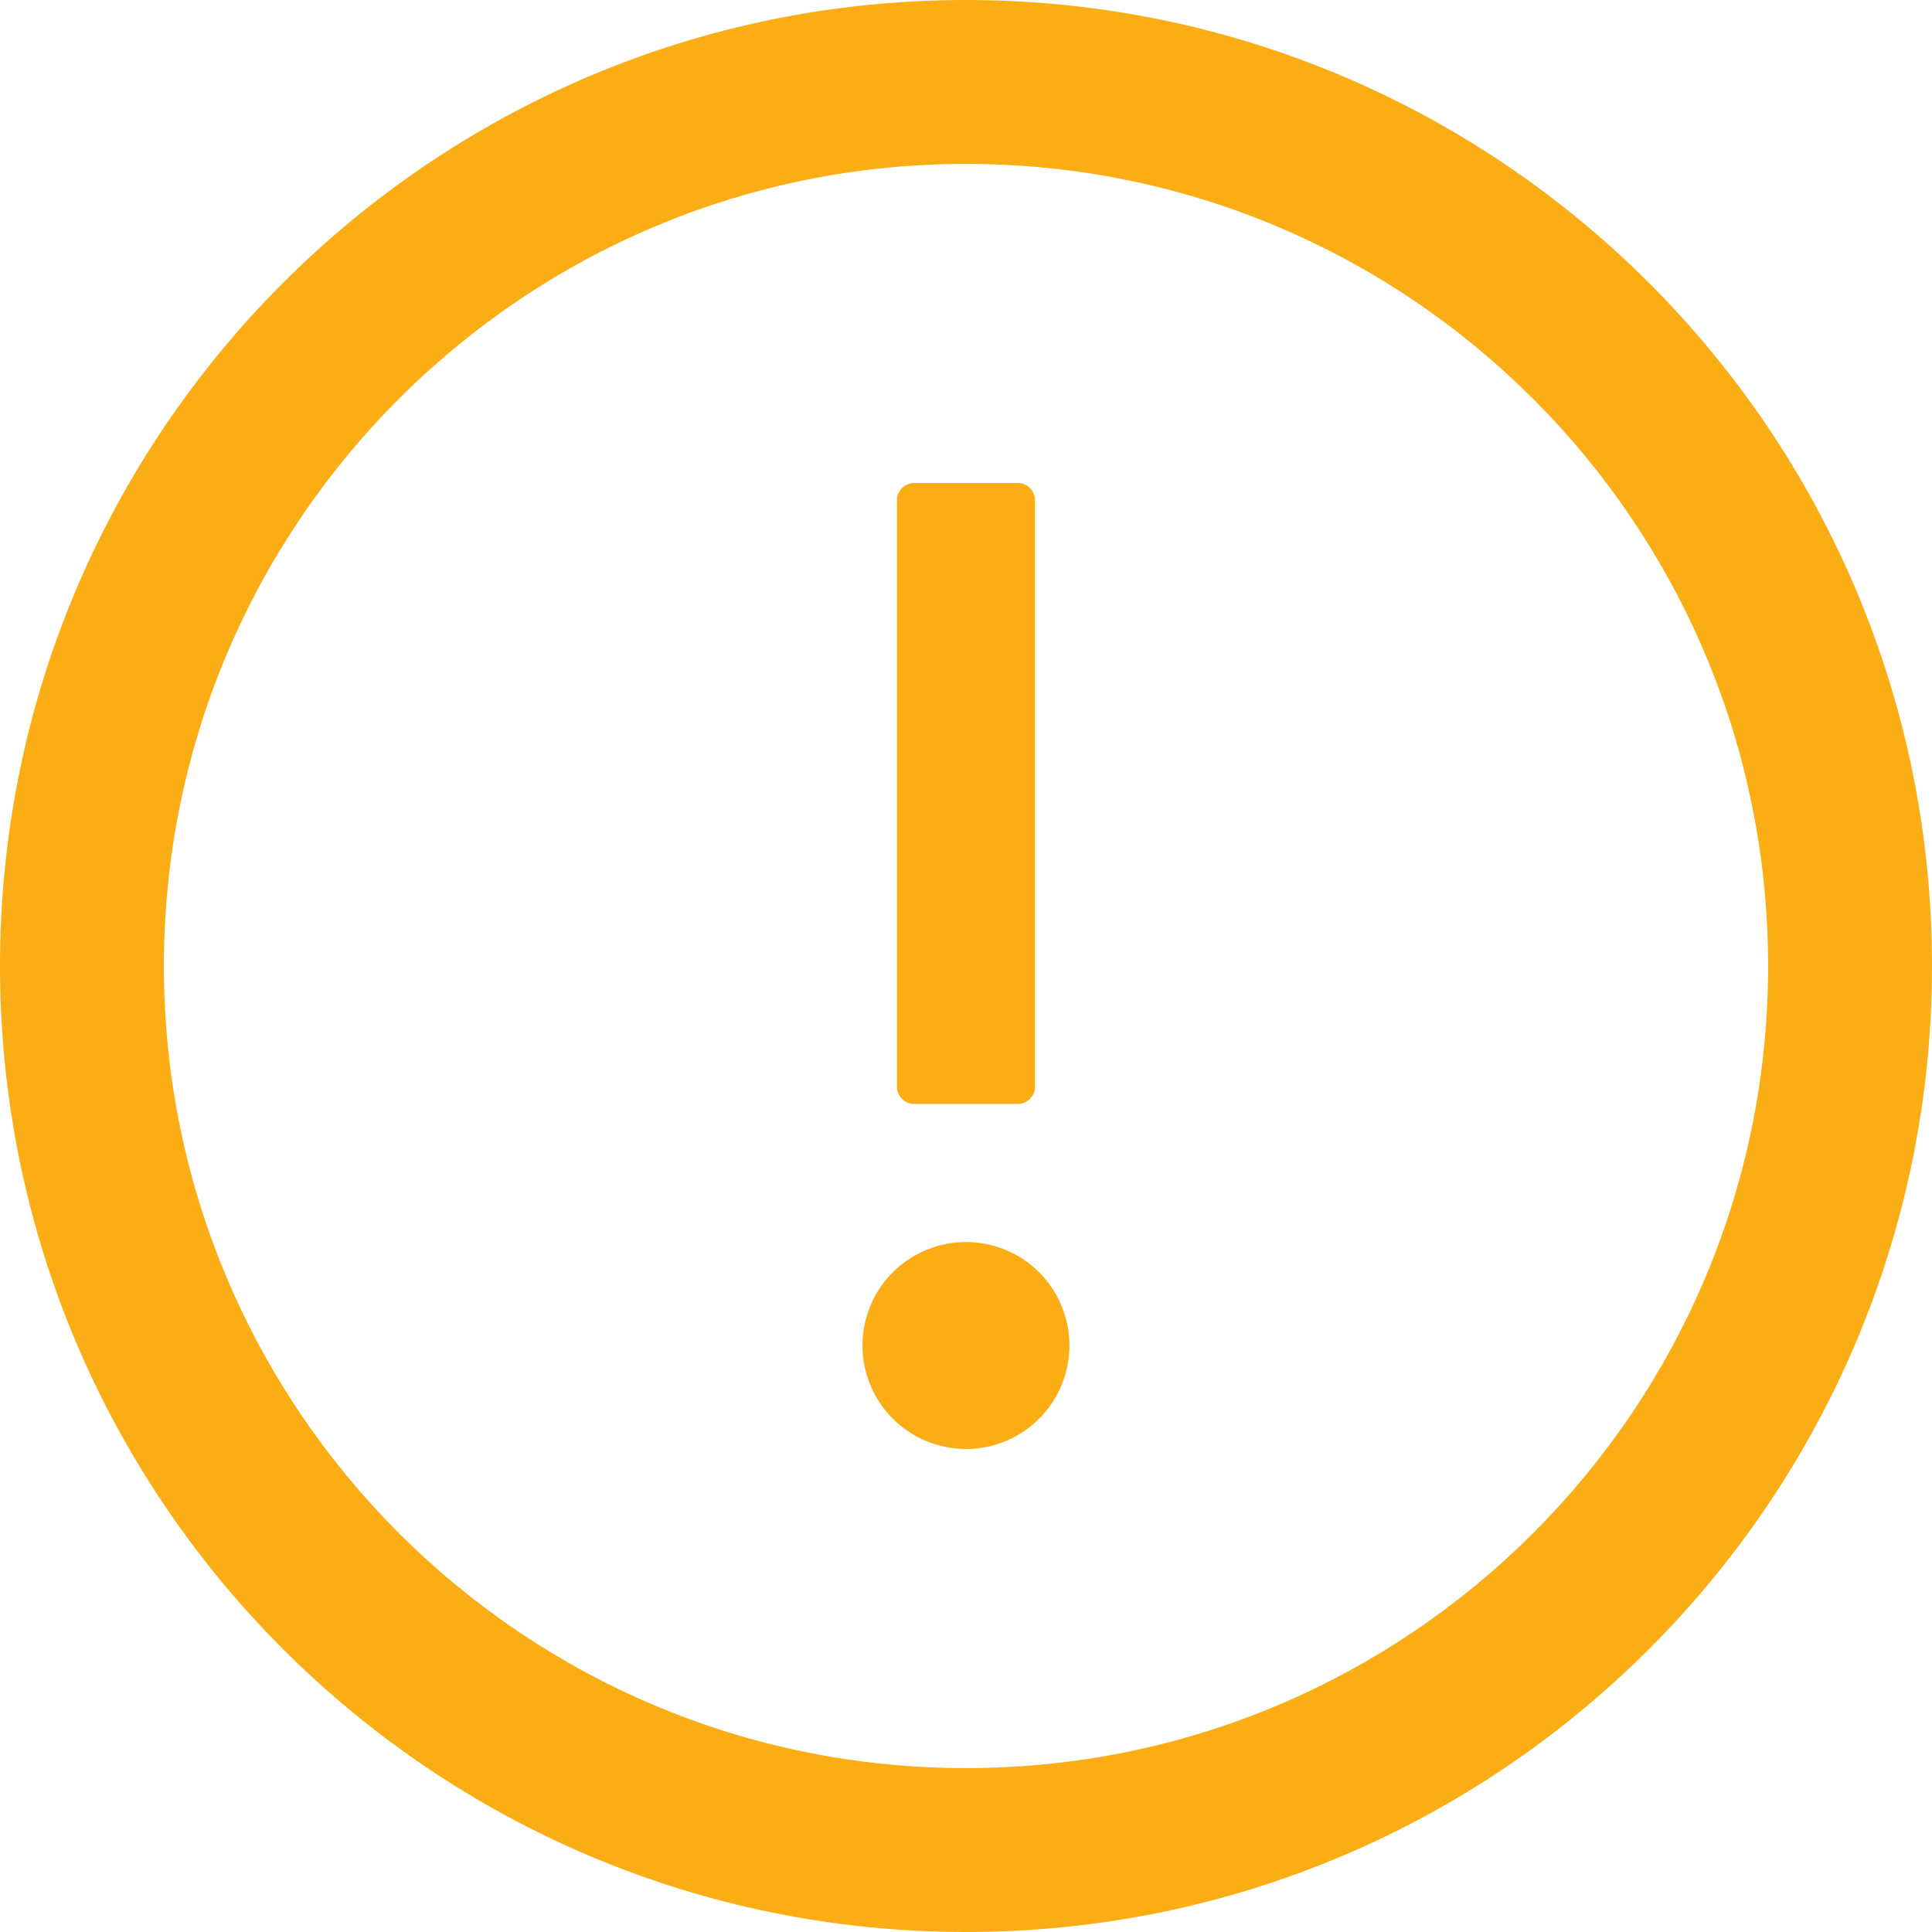 <svg width="24" height="24" viewBox="0 0 24 24" fill="none" xmlns="http://www.w3.org/2000/svg">
<path d="M12 0C5.373 0 0 5.373 0 12C0 18.627 5.373 24 12 24C18.627 24 24 18.627 24 12C24 5.373 18.627 0 12 0ZM12 21.964C6.498 21.964 2.036 17.502 2.036 12C2.036 6.498 6.498 2.036 12 2.036C17.502 2.036 21.964 6.498 21.964 12C21.964 17.502 17.502 21.964 12 21.964Z" fill="#FAAD14"/>
<path d="M10.714 16.714C10.714 17.055 10.849 17.382 11.09 17.623C11.332 17.864 11.659 18 12 18C12.341 18 12.668 17.864 12.909 17.623C13.15 17.382 13.285 17.055 13.285 16.714C13.285 16.373 13.15 16.046 12.909 15.805C12.668 15.564 12.341 15.429 12 15.429C11.659 15.429 11.332 15.564 11.09 15.805C10.849 16.046 10.714 16.373 10.714 16.714ZM11.357 13.714H12.642C12.76 13.714 12.857 13.618 12.857 13.5V6.214C12.857 6.096 12.76 6 12.642 6H11.357C11.239 6 11.142 6.096 11.142 6.214V13.5C11.142 13.618 11.239 13.714 11.357 13.714Z" fill="#FAAD14"/>
</svg>
